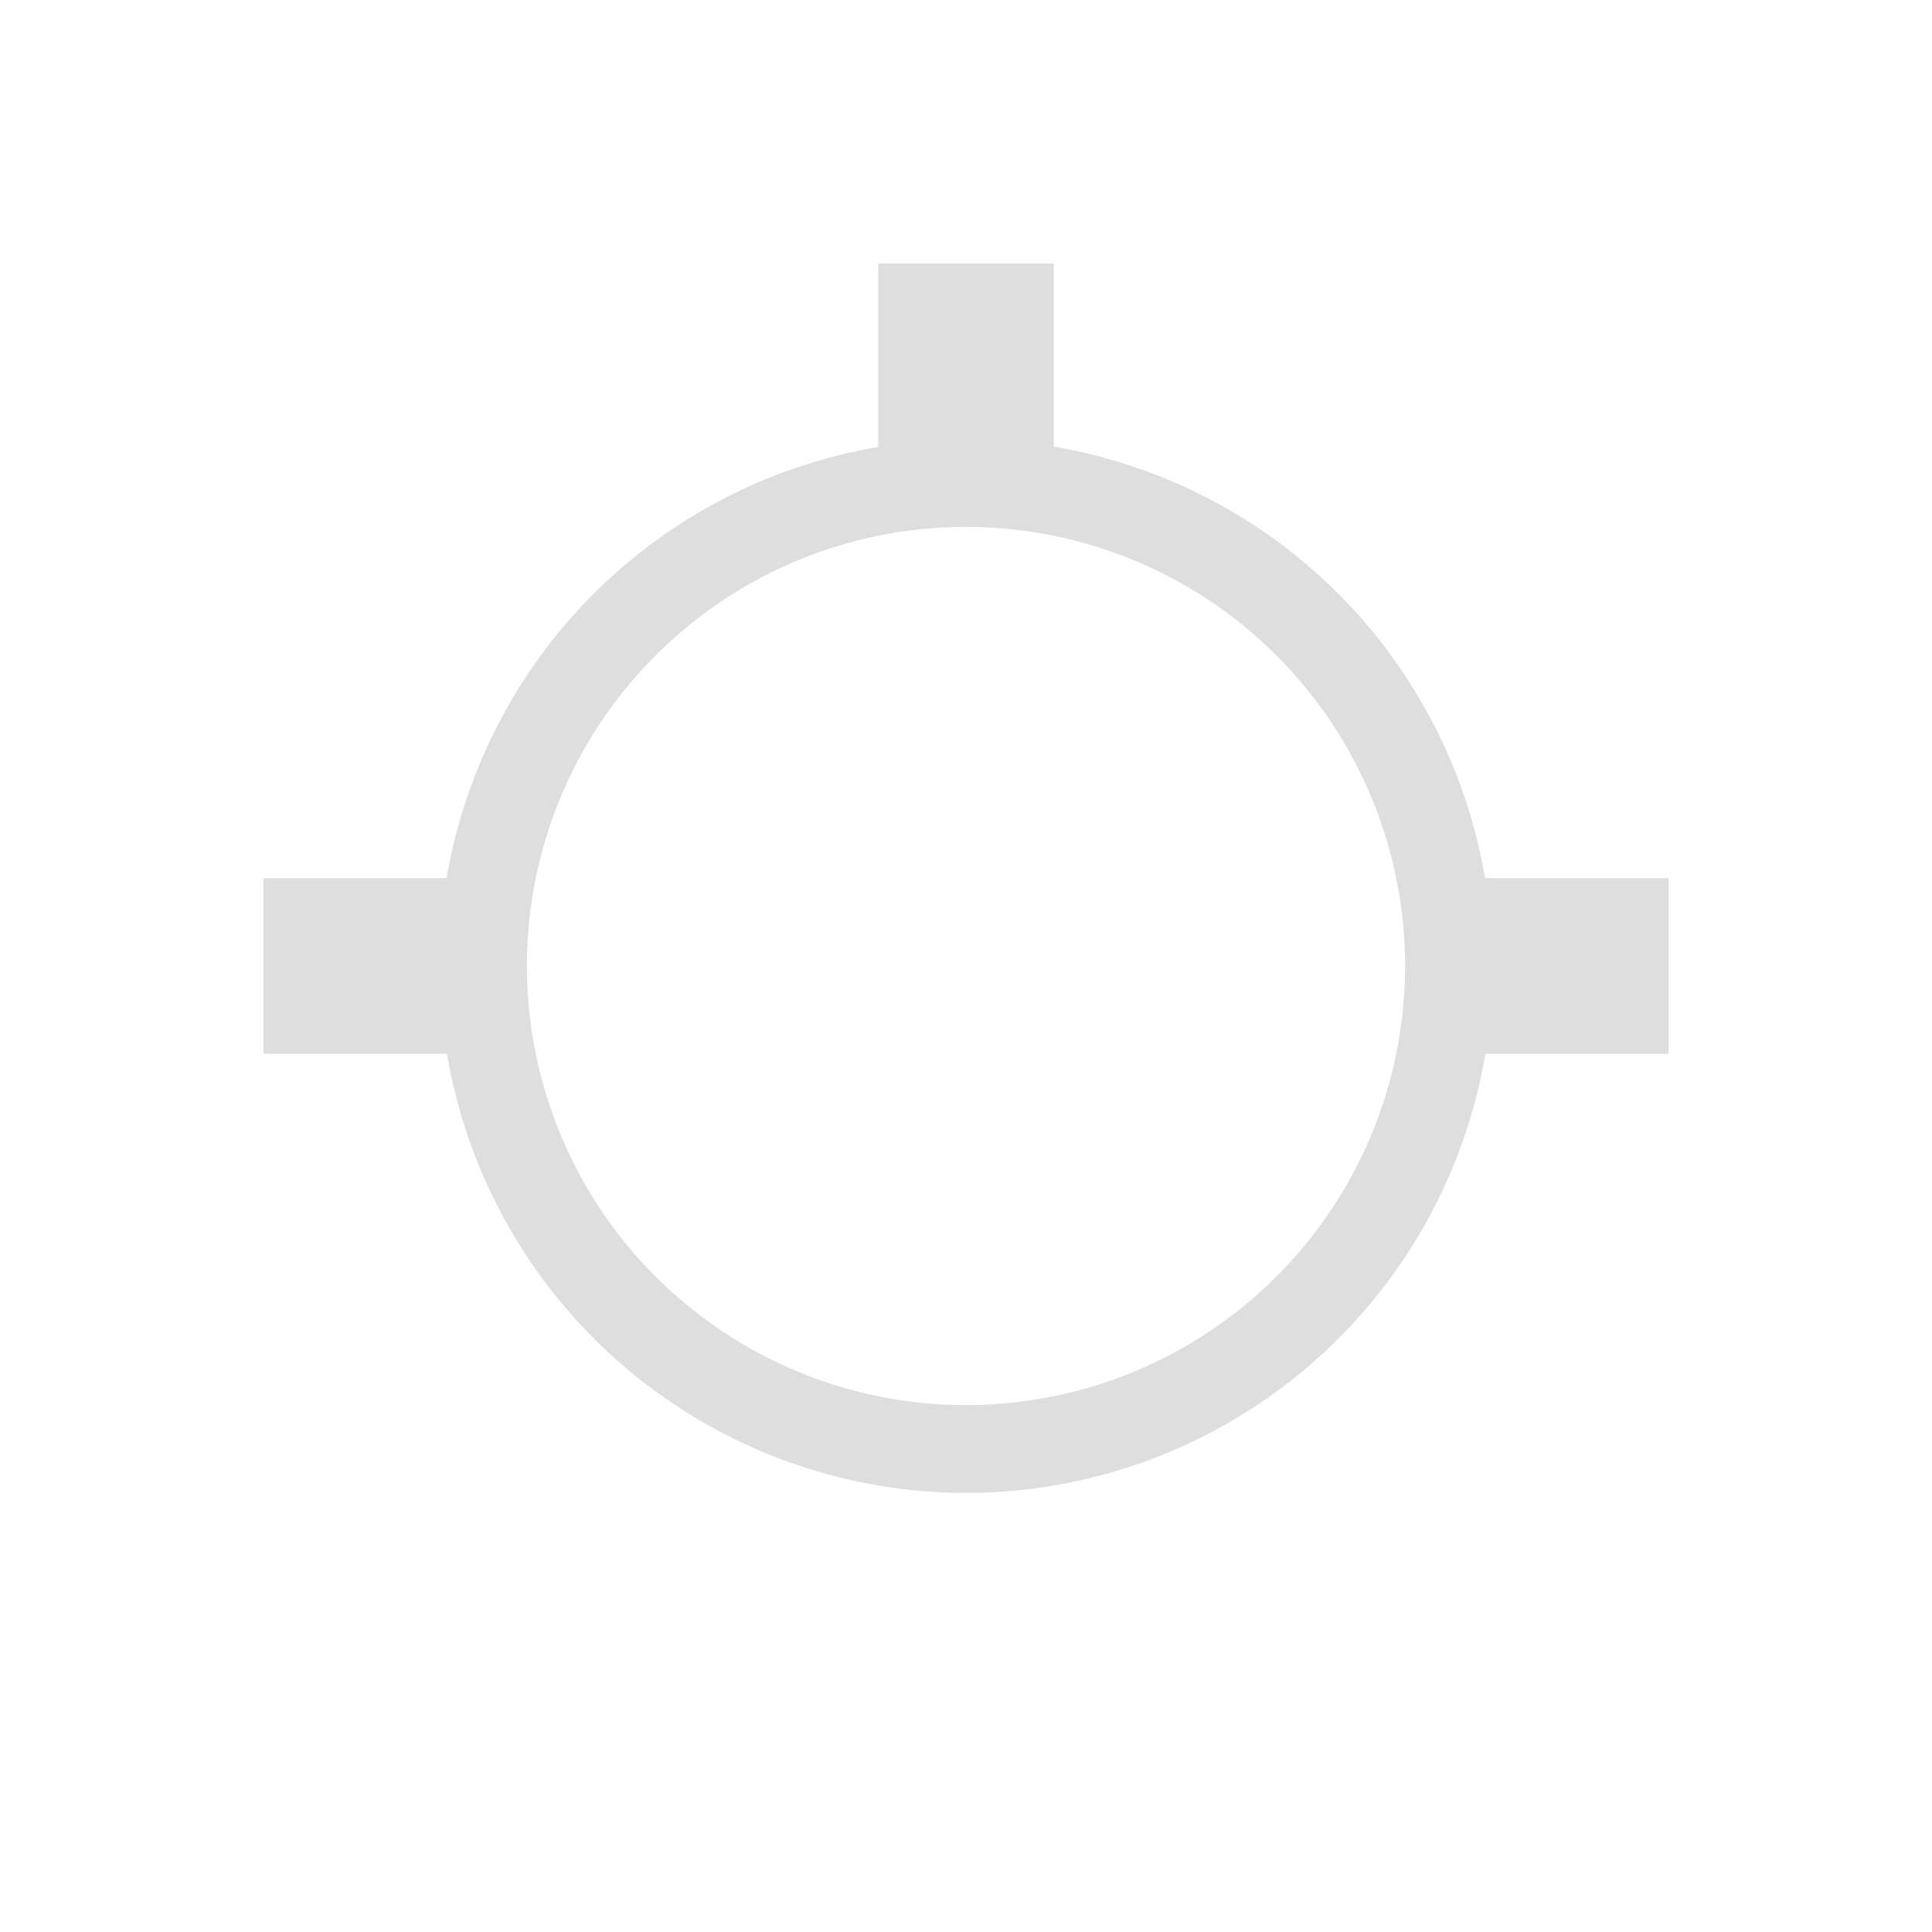 <svg xmlns="http://www.w3.org/2000/svg" viewBox="0 0 22 22"><path style="fill:currentColor;fill-opacity:1;stroke:none;color:#dedede" d="M10 3v2.09A6 6 0 0 0 5.086 10H3v2h2.09A6 6 0 0 0 11 17a6 6 0 0 0 5.914-5H19v-2h-2.09A6 6 0 0 0 12 5.086V3h-2zm1 3a5 5 0 0 1 5 5 5 5 0 0 1-5 5 5 5 0 0 1-5-5 5 5 0 0 1 5-5z"/></svg>